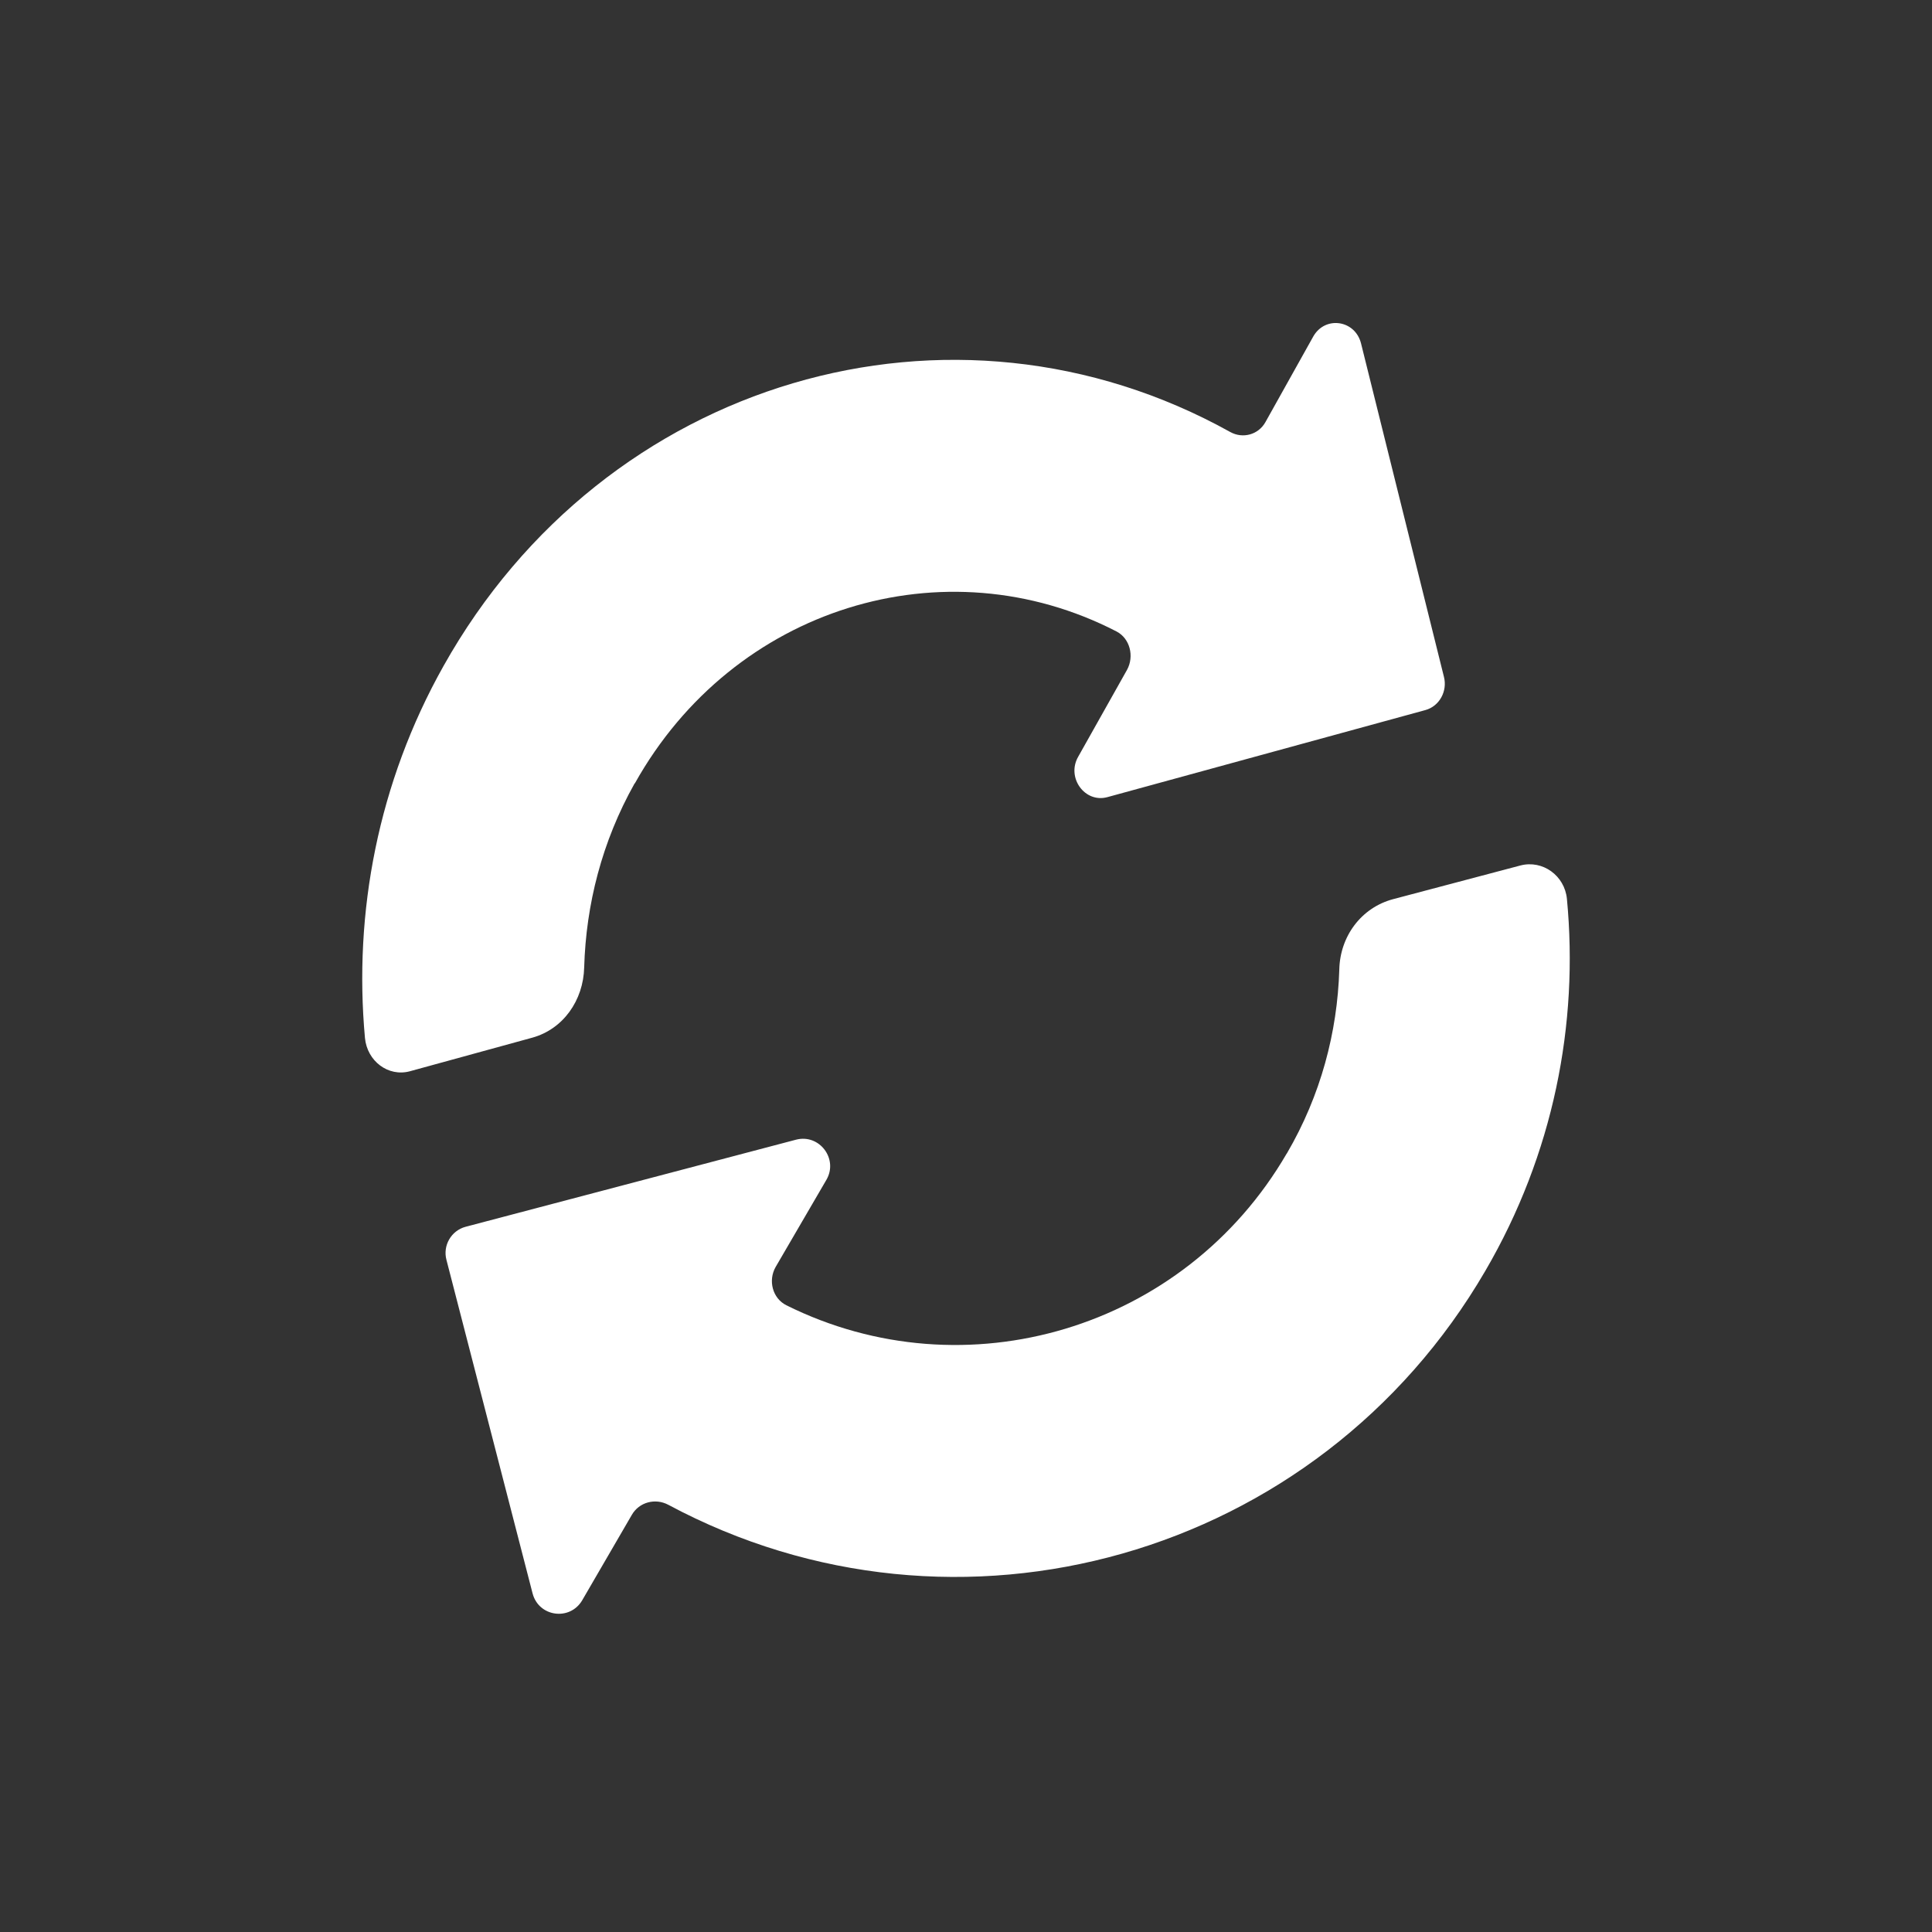 <svg width="32" height="32" viewBox="0 0 32 32" fill="none" xmlns="http://www.w3.org/2000/svg">
<rect x="0" y="0" width="32" height="32" fill="#333333" stroke="none"/>
<path d="M25.183 14.335C25.552 14.239 25.915 14.503 25.953 14.887C26.151 16.962 25.73 19.115 24.602 21.049C21.832 25.808 15.852 27.486 11.069 24.924C10.853 24.809 10.586 24.88 10.465 25.091L9.643 26.506C9.439 26.852 8.923 26.782 8.821 26.391L7.395 20.869C7.331 20.633 7.471 20.383 7.713 20.319L13.184 18.877C13.572 18.775 13.89 19.197 13.687 19.543L12.847 20.985C12.719 21.209 12.795 21.504 13.024 21.619C15.986 23.093 19.616 22.022 21.311 19.108L21.316 19.102C21.877 18.141 22.151 17.097 22.183 16.059C22.195 15.508 22.546 15.034 23.074 14.893L25.183 14.335ZM21.752 5.573C21.948 5.227 22.445 5.298 22.543 5.688L23.916 11.21C23.977 11.447 23.842 11.697 23.609 11.761L18.342 13.203C17.968 13.305 17.661 12.881 17.857 12.536L18.667 11.095C18.79 10.871 18.716 10.576 18.495 10.46C15.643 8.987 12.148 10.057 10.517 12.972L10.51 12.978C9.97 13.939 9.706 14.983 9.676 16.021C9.663 16.572 9.326 17.046 8.817 17.187L6.787 17.744C6.431 17.839 6.082 17.577 6.045 17.193C5.855 15.117 6.26 12.965 7.346 11.031C10.014 6.271 15.772 4.593 20.378 7.156C20.586 7.271 20.845 7.2 20.961 6.989L21.752 5.573Z" fill="white"/>
</svg>
